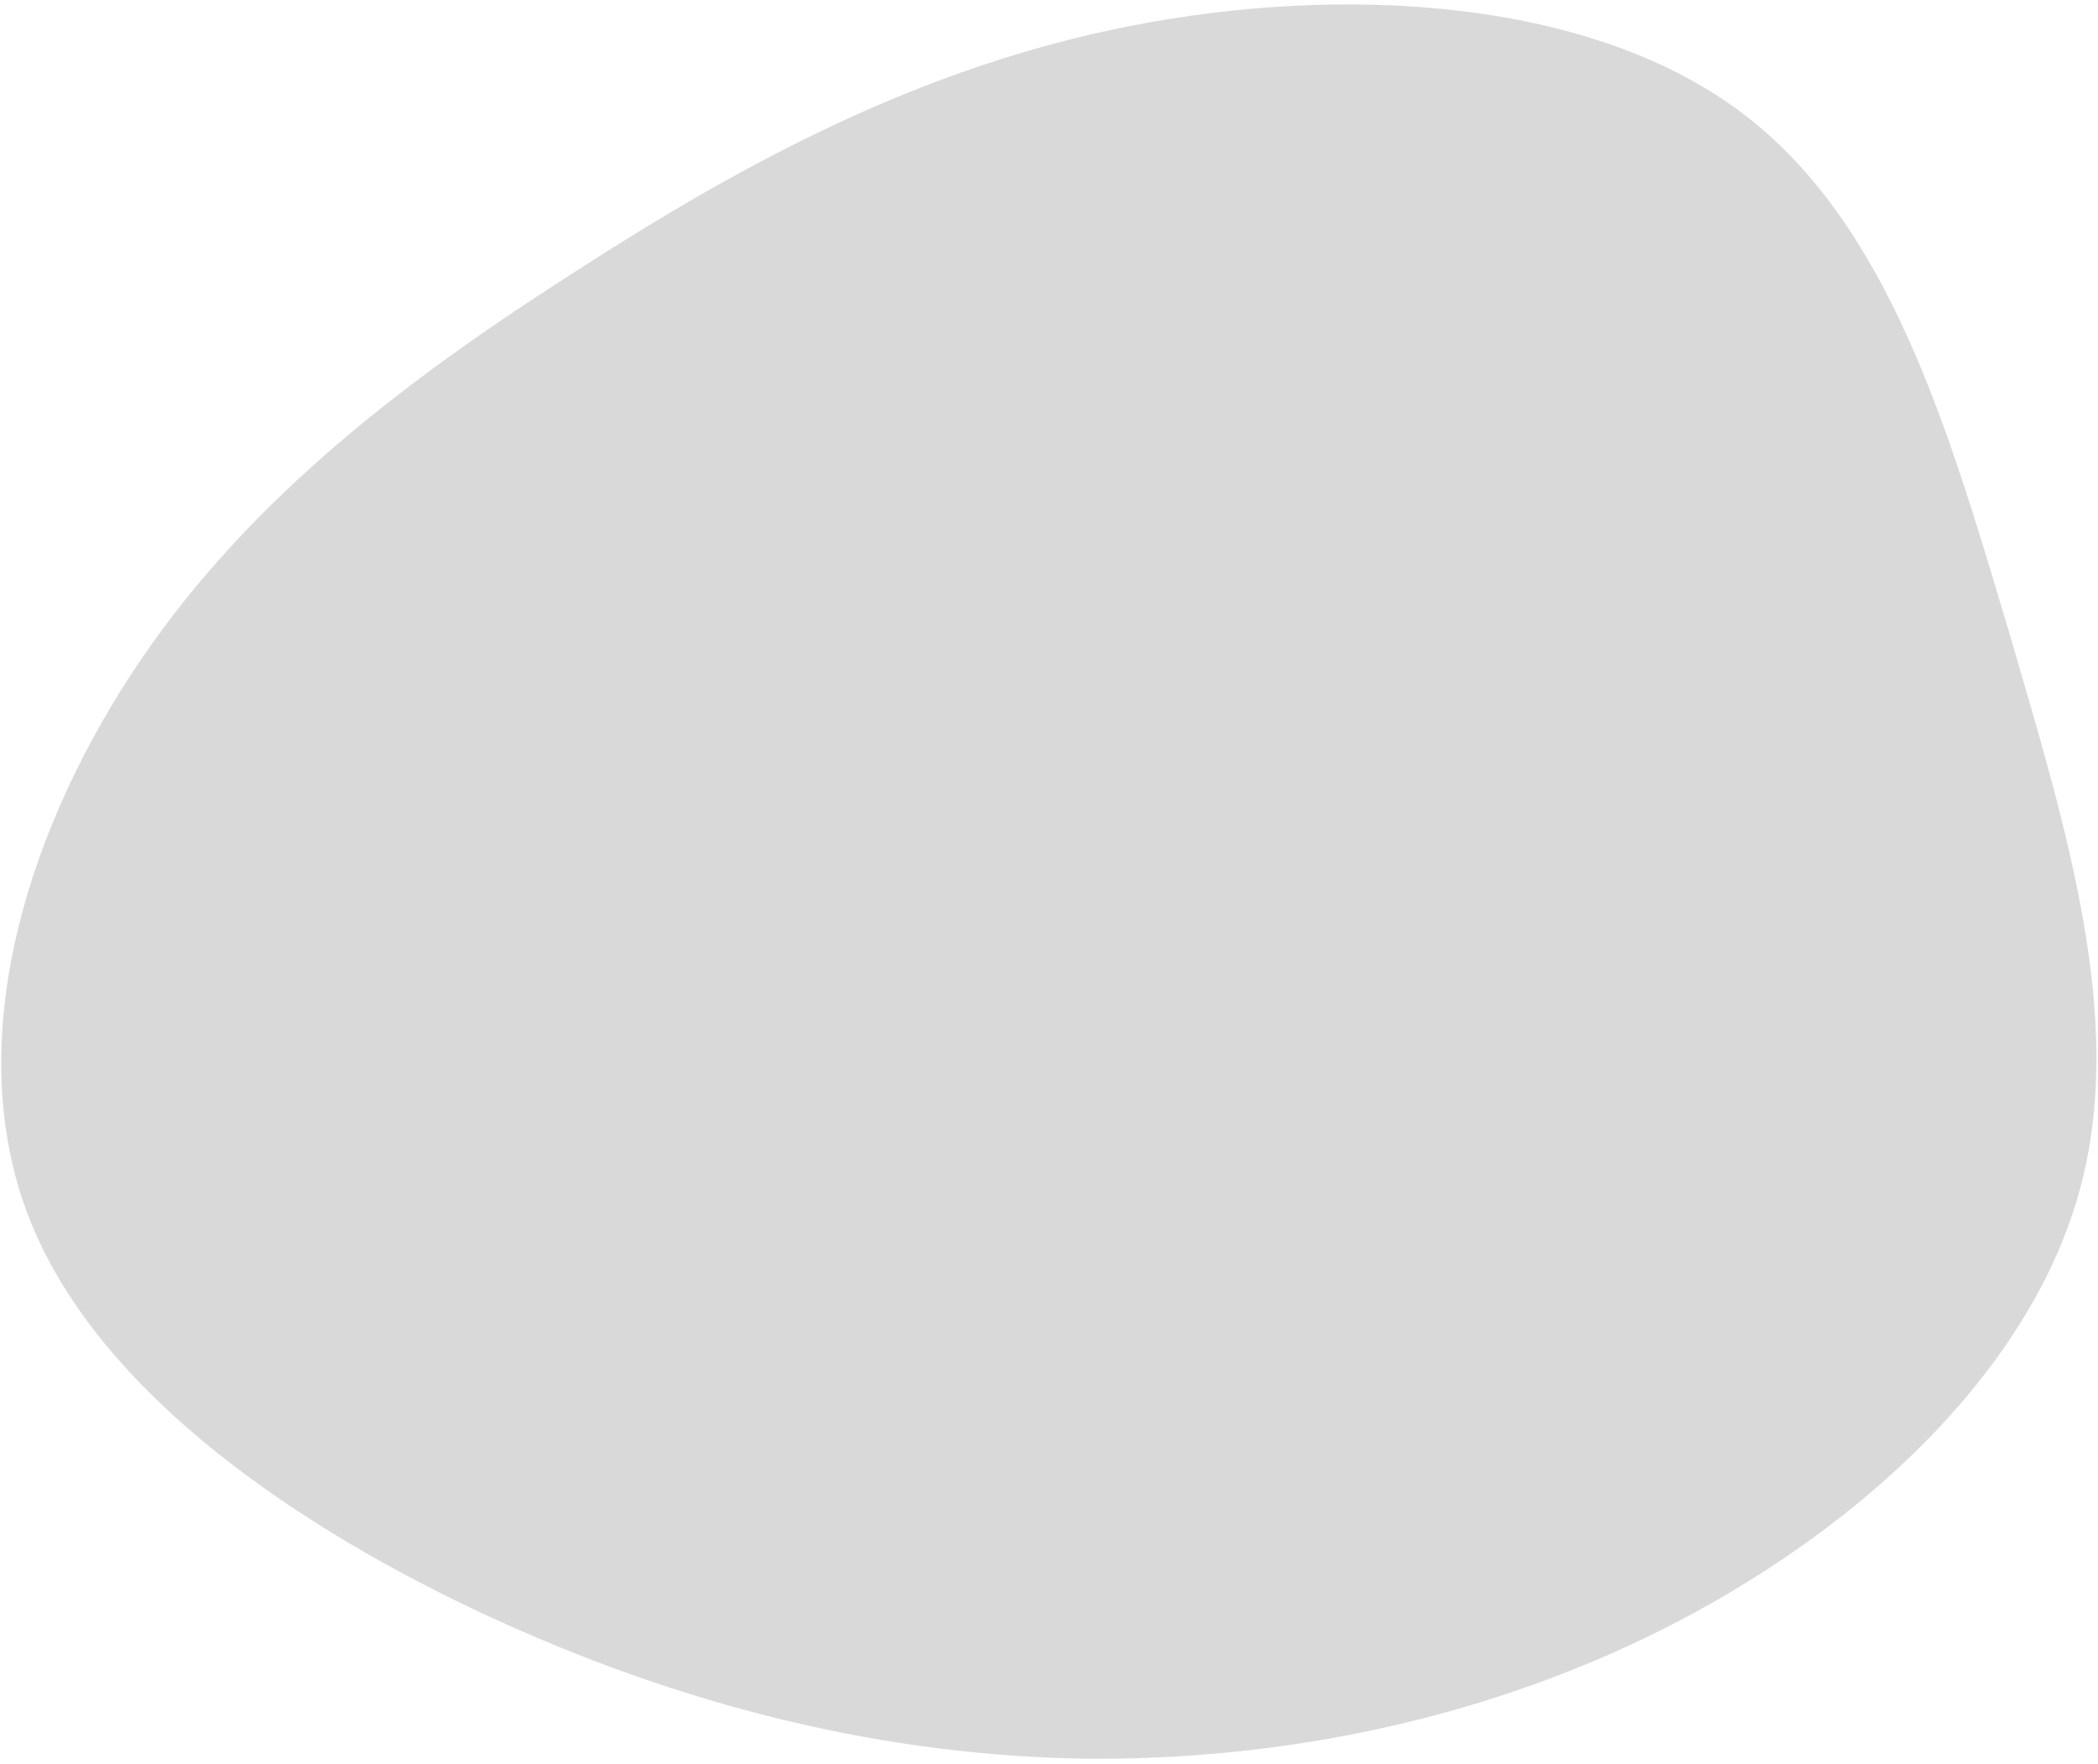 <svg width="289" height="243" viewBox="0 0 289 243" fill="none" xmlns="http://www.w3.org/2000/svg">
<path d="M239.375 15.122C260.2 30.368 268.425 59.32 276.65 86.732C284.7 114.298 292.925 140.632 286.45 164.04C279.975 187.602 258.8 208.238 233.775 221.944C208.75 235.65 179.875 242.272 151.175 242.272C122.3 242.118 93.775 235.034 66.125 222.098C38.65 209.162 12.05 190.22 3.475 166.35C-5.1 142.326 4 113.528 19.4 90.89C34.8 68.252 56.5 51.928 79.425 37.298C102.35 22.514 126.675 9.27 155.725 3.572C184.775 -2.126 218.375 -0.278 239.375 15.122Z" fill="#D9D9D9"/>
</svg>
